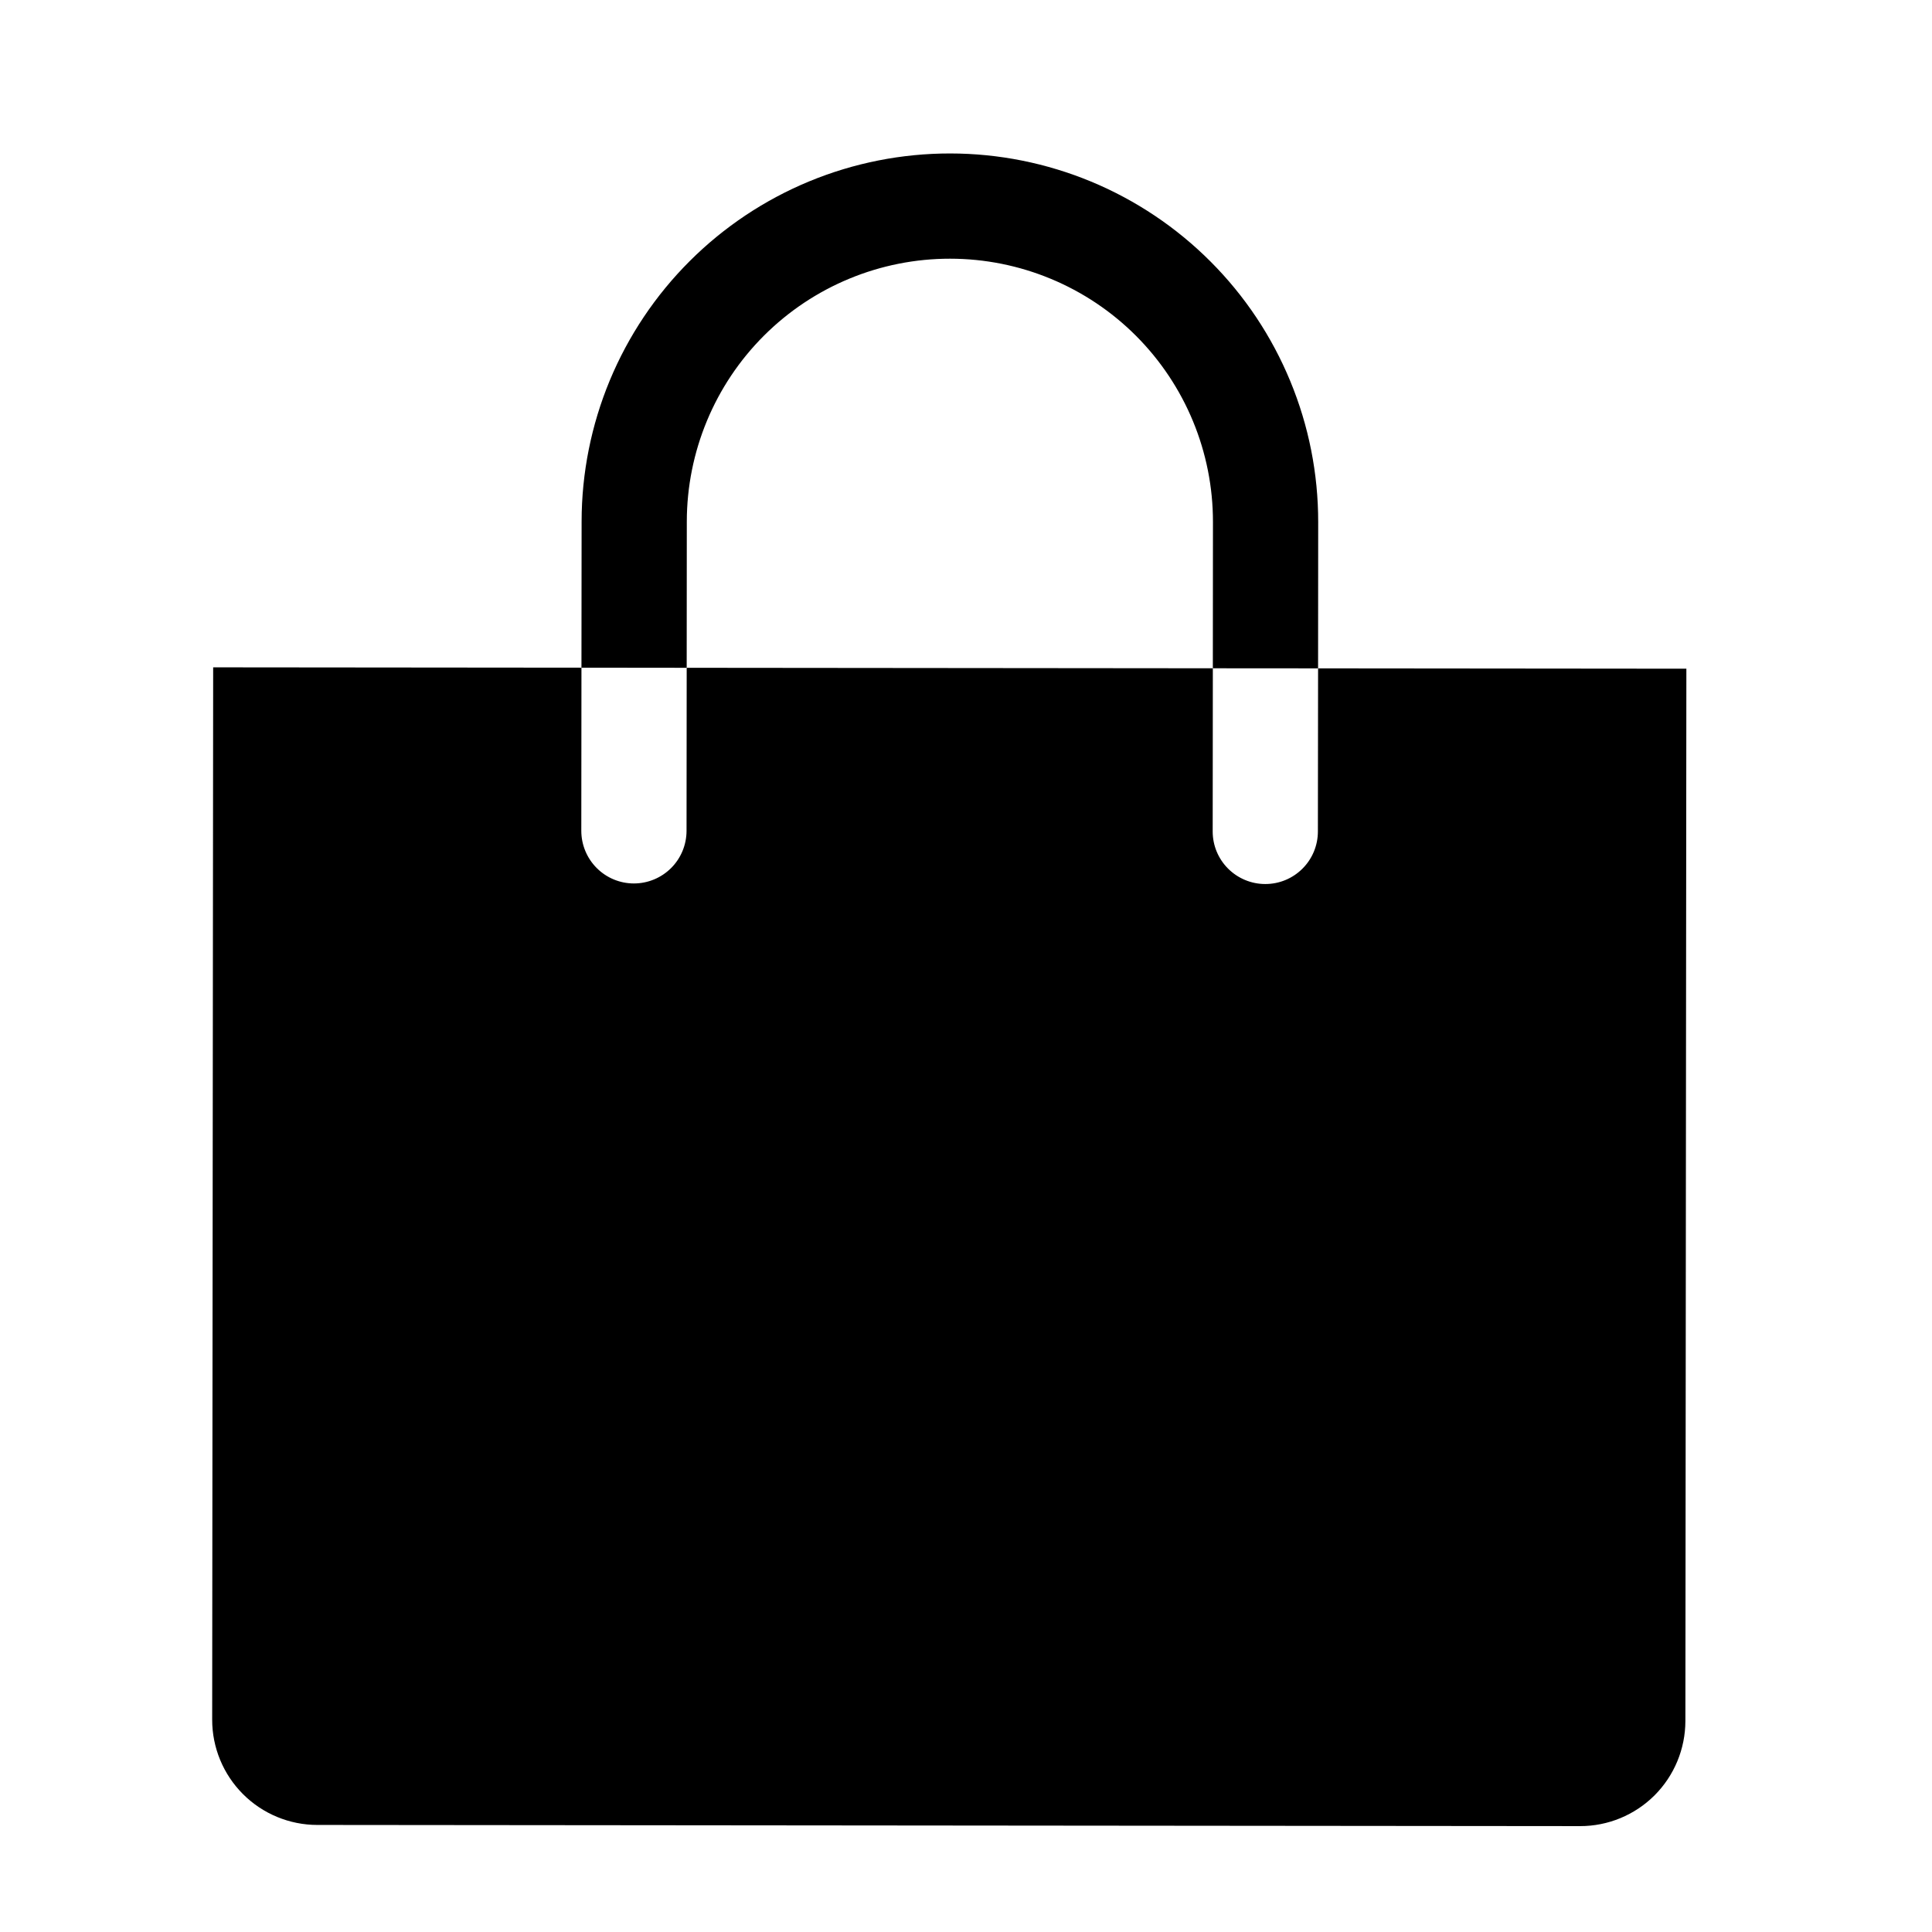<svg width="51" height="51" viewBox="0 0 51 51" fill="none" xmlns="http://www.w3.org/2000/svg">
<path d="M18.13 13.767C18.132 11.925 18.865 10.159 20.169 8.858C21.473 7.557 23.24 6.827 25.081 6.829C26.923 6.83 28.689 7.564 29.99 8.867C31.291 10.171 32.021 11.938 32.019 13.78L32.016 17.641L34.794 17.643L34.797 13.782C34.798 12.505 34.548 11.241 34.06 10.061C33.573 8.881 32.858 7.808 31.956 6.905C31.054 6.001 29.983 5.284 28.804 4.794C27.625 4.305 26.361 4.052 25.084 4.051C23.807 4.05 22.543 4.3 21.363 4.787C20.183 5.275 19.11 5.99 18.207 6.892C17.303 7.794 16.586 8.865 16.096 10.044C15.607 11.223 15.354 12.487 15.353 13.764L15.349 17.625L18.127 17.628L18.13 13.767Z" fill="black"/>
<path d="M34.794 17.643L34.789 21.949C34.789 22.317 34.643 22.67 34.382 22.93C34.121 23.191 33.768 23.337 33.399 23.336C33.031 23.336 32.678 23.189 32.418 22.929C32.157 22.668 32.011 22.315 32.012 21.946L32.016 17.641L18.127 17.628L18.123 21.933C18.122 22.302 17.976 22.655 17.715 22.915C17.454 23.175 17.101 23.321 16.733 23.321C16.364 23.321 16.011 23.174 15.751 22.913C15.491 22.652 15.345 22.299 15.345 21.931L15.349 17.625L5.627 17.616L5.601 45.394C5.6 46.131 5.892 46.837 6.413 47.359C6.933 47.88 7.64 48.174 8.376 48.174L41.71 48.205C42.446 48.206 43.153 47.914 43.675 47.394C44.196 46.873 44.489 46.167 44.49 45.43L44.516 17.652L34.794 17.643Z" fill="black"/>
</svg>
